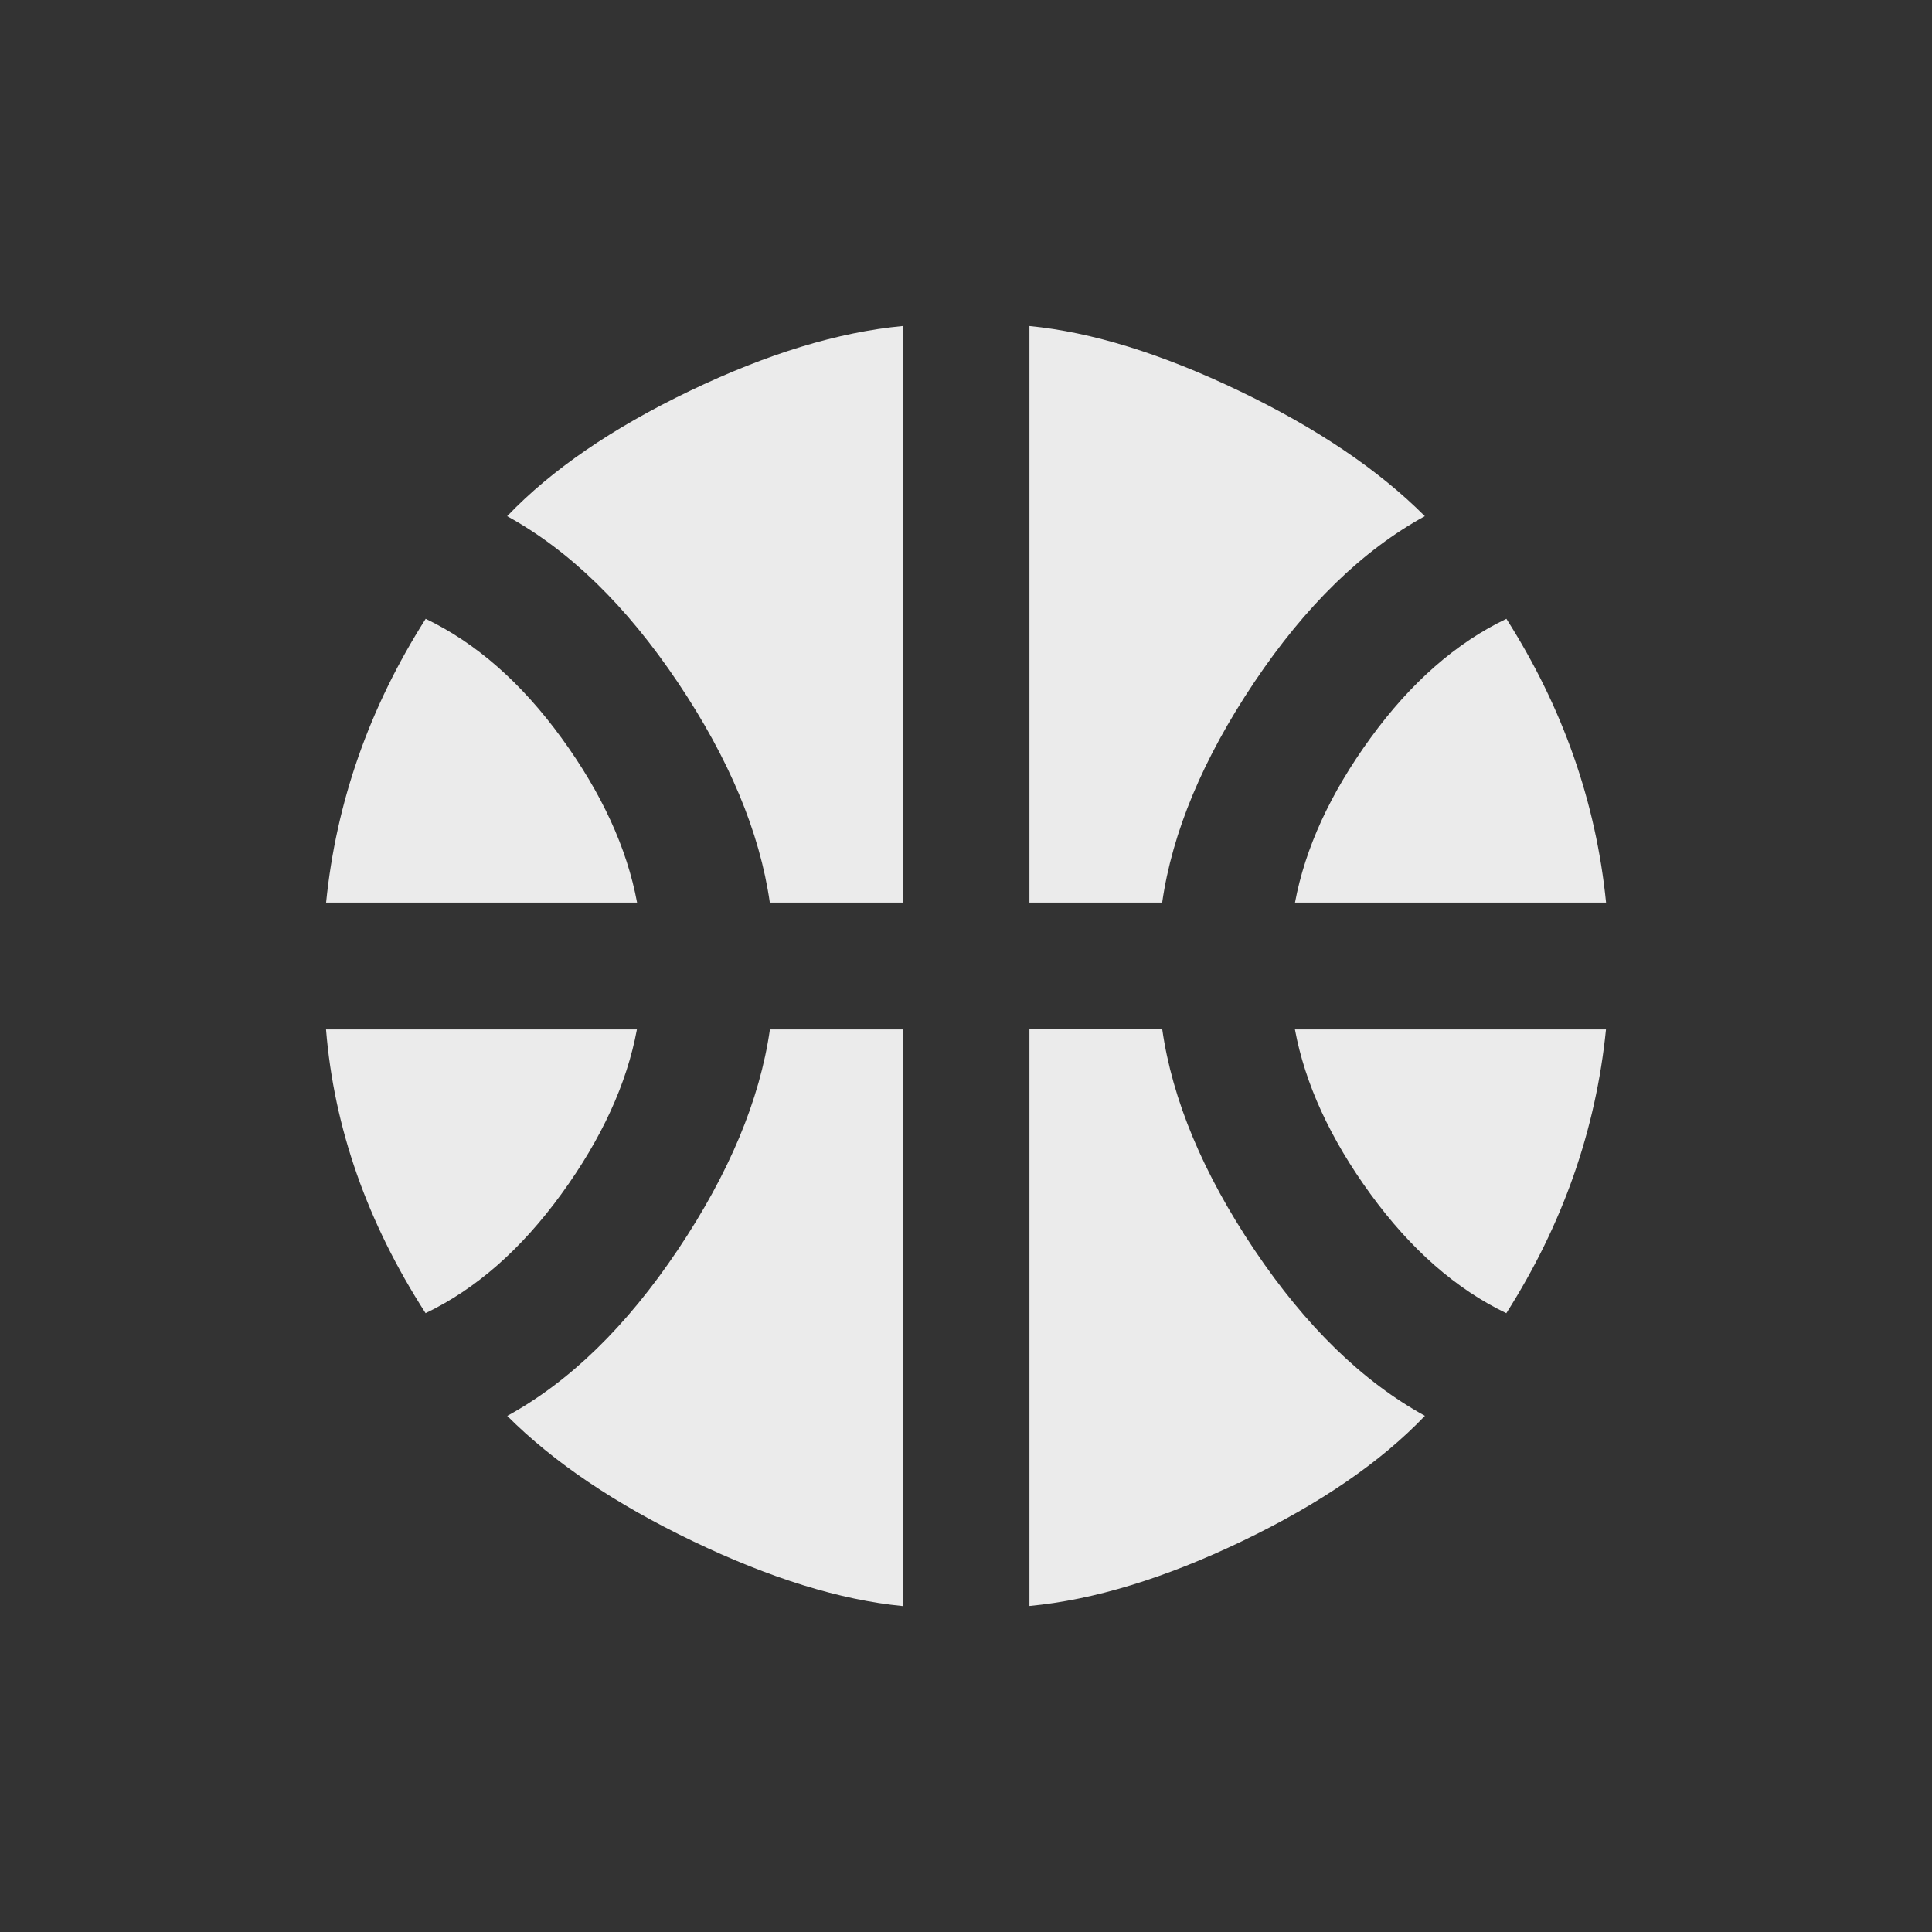 <!-- Generated by IcoMoon.io -->
<svg version="1.1" xmlns="http://www.w3.org/2000/svg" width="24" height="24" viewBox="0 0 24 24">
<rect x="0" y="0" width="24" height="24" fill="#333333" stroke="none"/>
<title>sports_basketball</title>
<path fill="#ebebeb" d="M9.563 12.788h1.65v7.163q-1.162-0.113-2.606-0.806t-2.306-1.556q1.163-0.637 2.119-2.063t1.144-2.737zM16.087 12.788h3.863q-0.188 1.875-1.238 3.525-0.938-0.45-1.688-1.481t-0.938-2.044zM5.287 16.313q-1.088-1.688-1.237-3.525h3.862q-0.188 1.012-0.938 2.044t-1.688 1.481zM14.438 12.788q0.188 1.313 1.144 2.737t2.119 2.063q-0.825 0.863-2.269 1.556t-2.644 0.806v-7.163h1.65zM9.563 11.212q-0.188-1.313-1.144-2.737t-2.119-2.063q0.825-0.863 2.269-1.556t2.644-0.806v7.162h-1.65zM14.438 11.212h-1.65v-7.162q1.162 0.113 2.606 0.806t2.306 1.556q-1.163 0.637-2.119 2.063t-1.144 2.737zM7.913 11.212h-3.862q0.188-1.875 1.237-3.525 0.938 0.45 1.688 1.481t0.938 2.044zM16.087 11.212q0.188-1.012 0.938-2.044t1.688-1.481q1.050 1.65 1.238 3.525h-3.863z"></path>
</svg>
